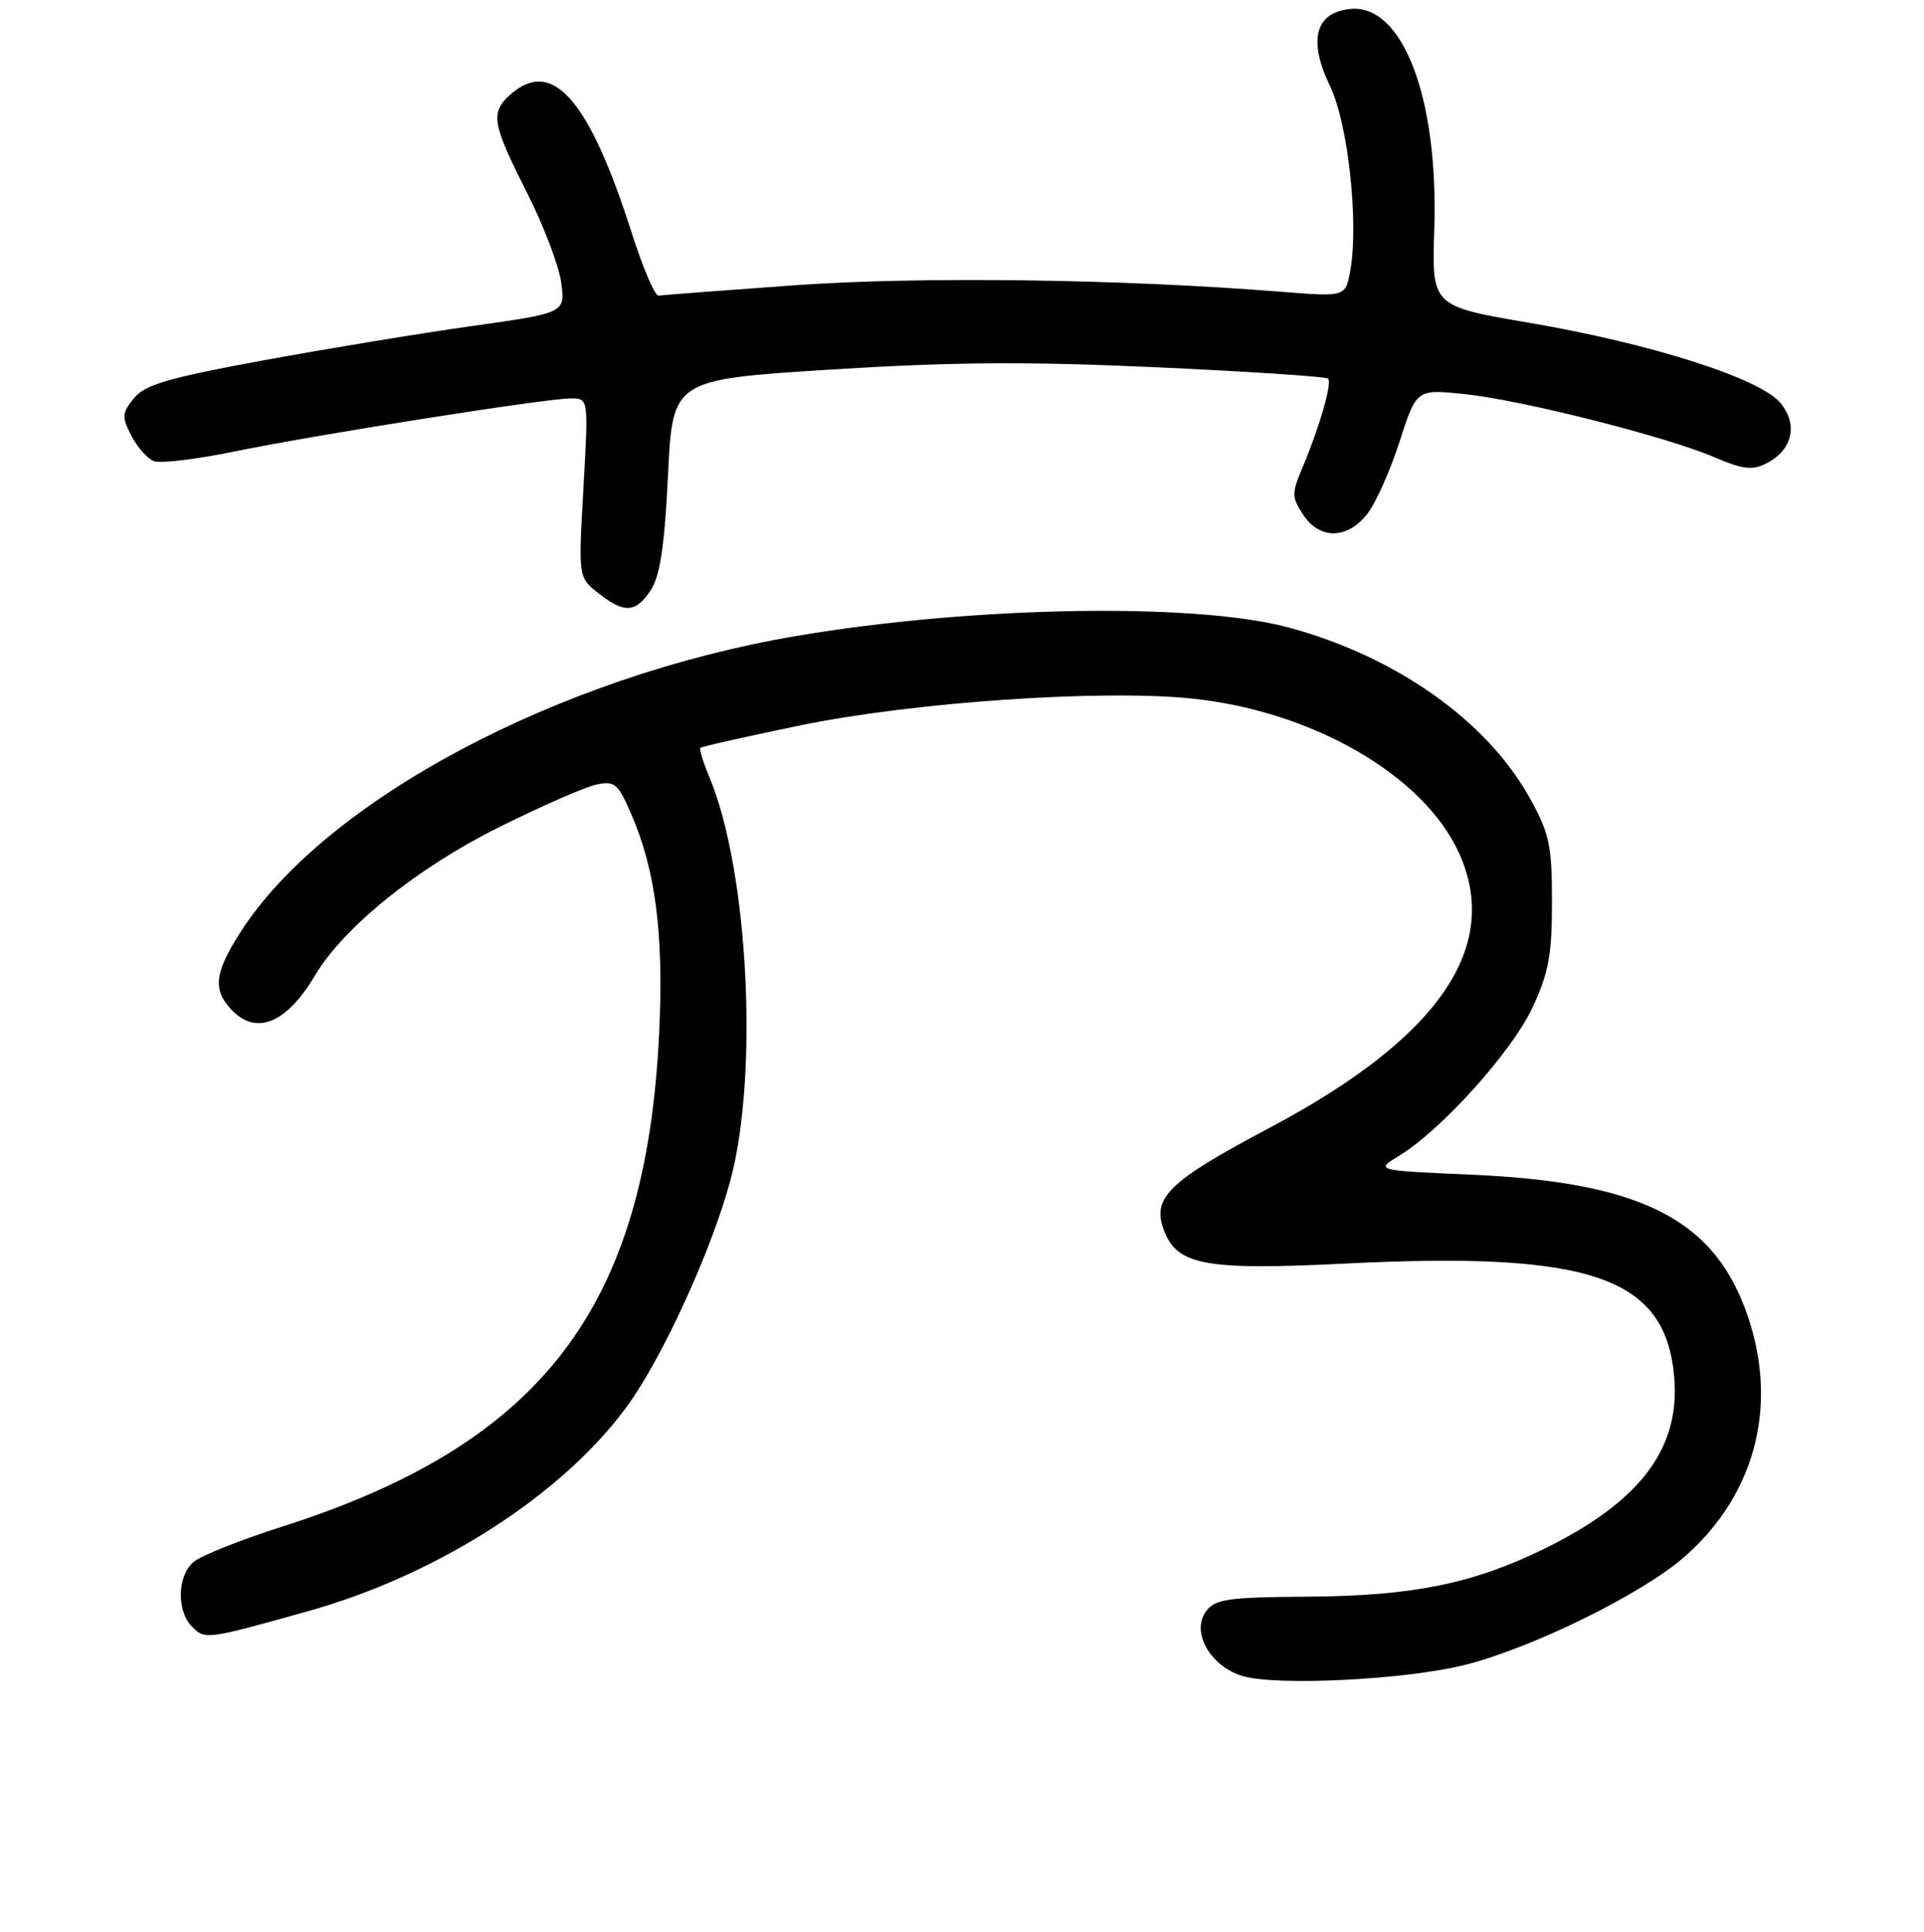<?xml version="1.0" encoding="UTF-8" standalone="no"?>
<!DOCTYPE svg PUBLIC "-//W3C//DTD SVG 1.1//EN" "http://www.w3.org/Graphics/SVG/1.1/DTD/svg11.dtd" >
<svg xmlns="http://www.w3.org/2000/svg" xmlns:xlink="http://www.w3.org/1999/xlink" version="1.1" viewBox="0 0 256 257">
 <g >
 <path fill="currentColor"
d=" M 195.00 221.47 C 204.06 219.16 218.60 211.99 224.19 207.06 C 233.89 198.53 236.83 186.15 232.09 173.83 C 227.53 161.94 217.77 157.23 195.72 156.27 C 182.95 155.71 182.95 155.71 186.19 153.74 C 191.77 150.34 201.13 139.95 203.88 134.10 C 206.06 129.43 206.50 127.09 206.50 120.00 C 206.50 112.45 206.17 110.90 203.54 106.16 C 197.85 95.88 185.72 87.32 171.43 83.47 C 158.98 80.13 129.40 80.64 106.00 84.60 C 74.29 89.96 43.24 106.49 32.03 123.96 C 28.59 129.32 28.29 131.56 30.65 134.17 C 33.98 137.85 38.05 136.26 41.91 129.77 C 45.76 123.32 55.51 115.46 66.37 110.06 C 71.94 107.29 77.74 104.74 79.26 104.40 C 81.76 103.84 82.19 104.18 83.92 108.14 C 87.22 115.67 88.33 124.18 87.71 137.31 C 86.00 173.94 72.17 192.06 37.50 203.11 C 32.00 204.86 26.71 206.97 25.75 207.80 C 23.57 209.68 23.48 214.34 25.57 216.43 C 27.30 218.15 27.48 218.13 41.00 214.34 C 58.18 209.54 74.76 198.91 83.35 187.20 C 88.09 180.75 94.67 166.39 97.19 157.00 C 100.97 142.93 99.56 115.77 94.41 103.44 C 93.57 101.43 93.02 99.65 93.19 99.49 C 93.36 99.32 99.35 97.98 106.50 96.50 C 121.56 93.40 146.66 91.68 158.67 92.94 C 174.70 94.62 189.44 103.16 194.13 113.48 C 199.80 125.97 191.46 138.09 169.00 150.00 C 155.19 157.32 153.10 159.41 155.00 164.00 C 156.80 168.34 160.73 169.01 179.00 168.10 C 211.80 166.47 221.66 169.89 222.77 183.28 C 223.56 192.74 218.20 199.80 205.50 206.03 C 196.01 210.68 188.00 212.31 174.17 212.41 C 163.31 212.49 161.67 212.72 160.46 214.38 C 158.47 217.11 161.00 221.63 165.26 222.95 C 169.73 224.34 187.14 223.47 195.00 221.47 Z  M 86.61 78.47 C 87.83 76.61 88.43 72.57 88.88 63.22 C 89.50 50.50 89.50 50.50 110.50 49.17 C 126.56 48.15 136.76 48.08 153.86 48.86 C 166.16 49.42 176.44 50.10 176.71 50.37 C 177.27 50.94 175.58 56.81 173.30 62.22 C 171.86 65.63 171.86 66.14 173.39 68.47 C 175.57 71.80 179.25 71.77 181.90 68.40 C 183.03 66.96 184.97 62.64 186.21 58.78 C 188.47 51.77 188.47 51.77 194.80 52.42 C 202.41 53.20 221.69 58.07 228.12 60.83 C 231.87 62.44 233.17 62.60 235.01 61.66 C 238.45 59.91 239.27 56.61 236.98 53.70 C 234.38 50.40 219.90 45.75 203.50 42.95 C 190.50 40.73 190.50 40.73 190.84 30.48 C 191.41 13.03 186.64 0.51 179.67 1.19 C 175.00 1.65 174.02 5.34 176.96 11.43 C 179.38 16.42 180.83 29.77 179.64 36.13 C 179.01 39.50 179.01 39.50 170.25 38.80 C 149.16 37.12 122.40 36.76 105.75 37.95 C 96.26 38.63 88.11 39.25 87.64 39.34 C 87.16 39.43 85.55 35.67 84.06 31.00 C 78.35 13.11 73.45 7.57 67.83 12.65 C 65.23 15.01 65.49 16.49 70.06 25.51 C 72.30 29.92 74.37 35.35 74.67 37.58 C 75.21 41.63 75.21 41.63 62.86 43.37 C 56.06 44.32 43.55 46.38 35.05 47.94 C 22.39 50.27 19.27 51.18 17.82 52.98 C 16.22 54.95 16.19 55.46 17.48 57.97 C 18.28 59.50 19.62 61.03 20.48 61.35 C 21.33 61.68 26.19 61.10 31.26 60.05 C 42.25 57.80 72.66 53.00 75.97 53.00 C 78.30 53.00 78.30 53.00 77.63 64.91 C 76.95 76.82 76.95 76.82 79.61 78.91 C 83.08 81.64 84.60 81.55 86.61 78.47 Z "/>
</g>
</svg>
